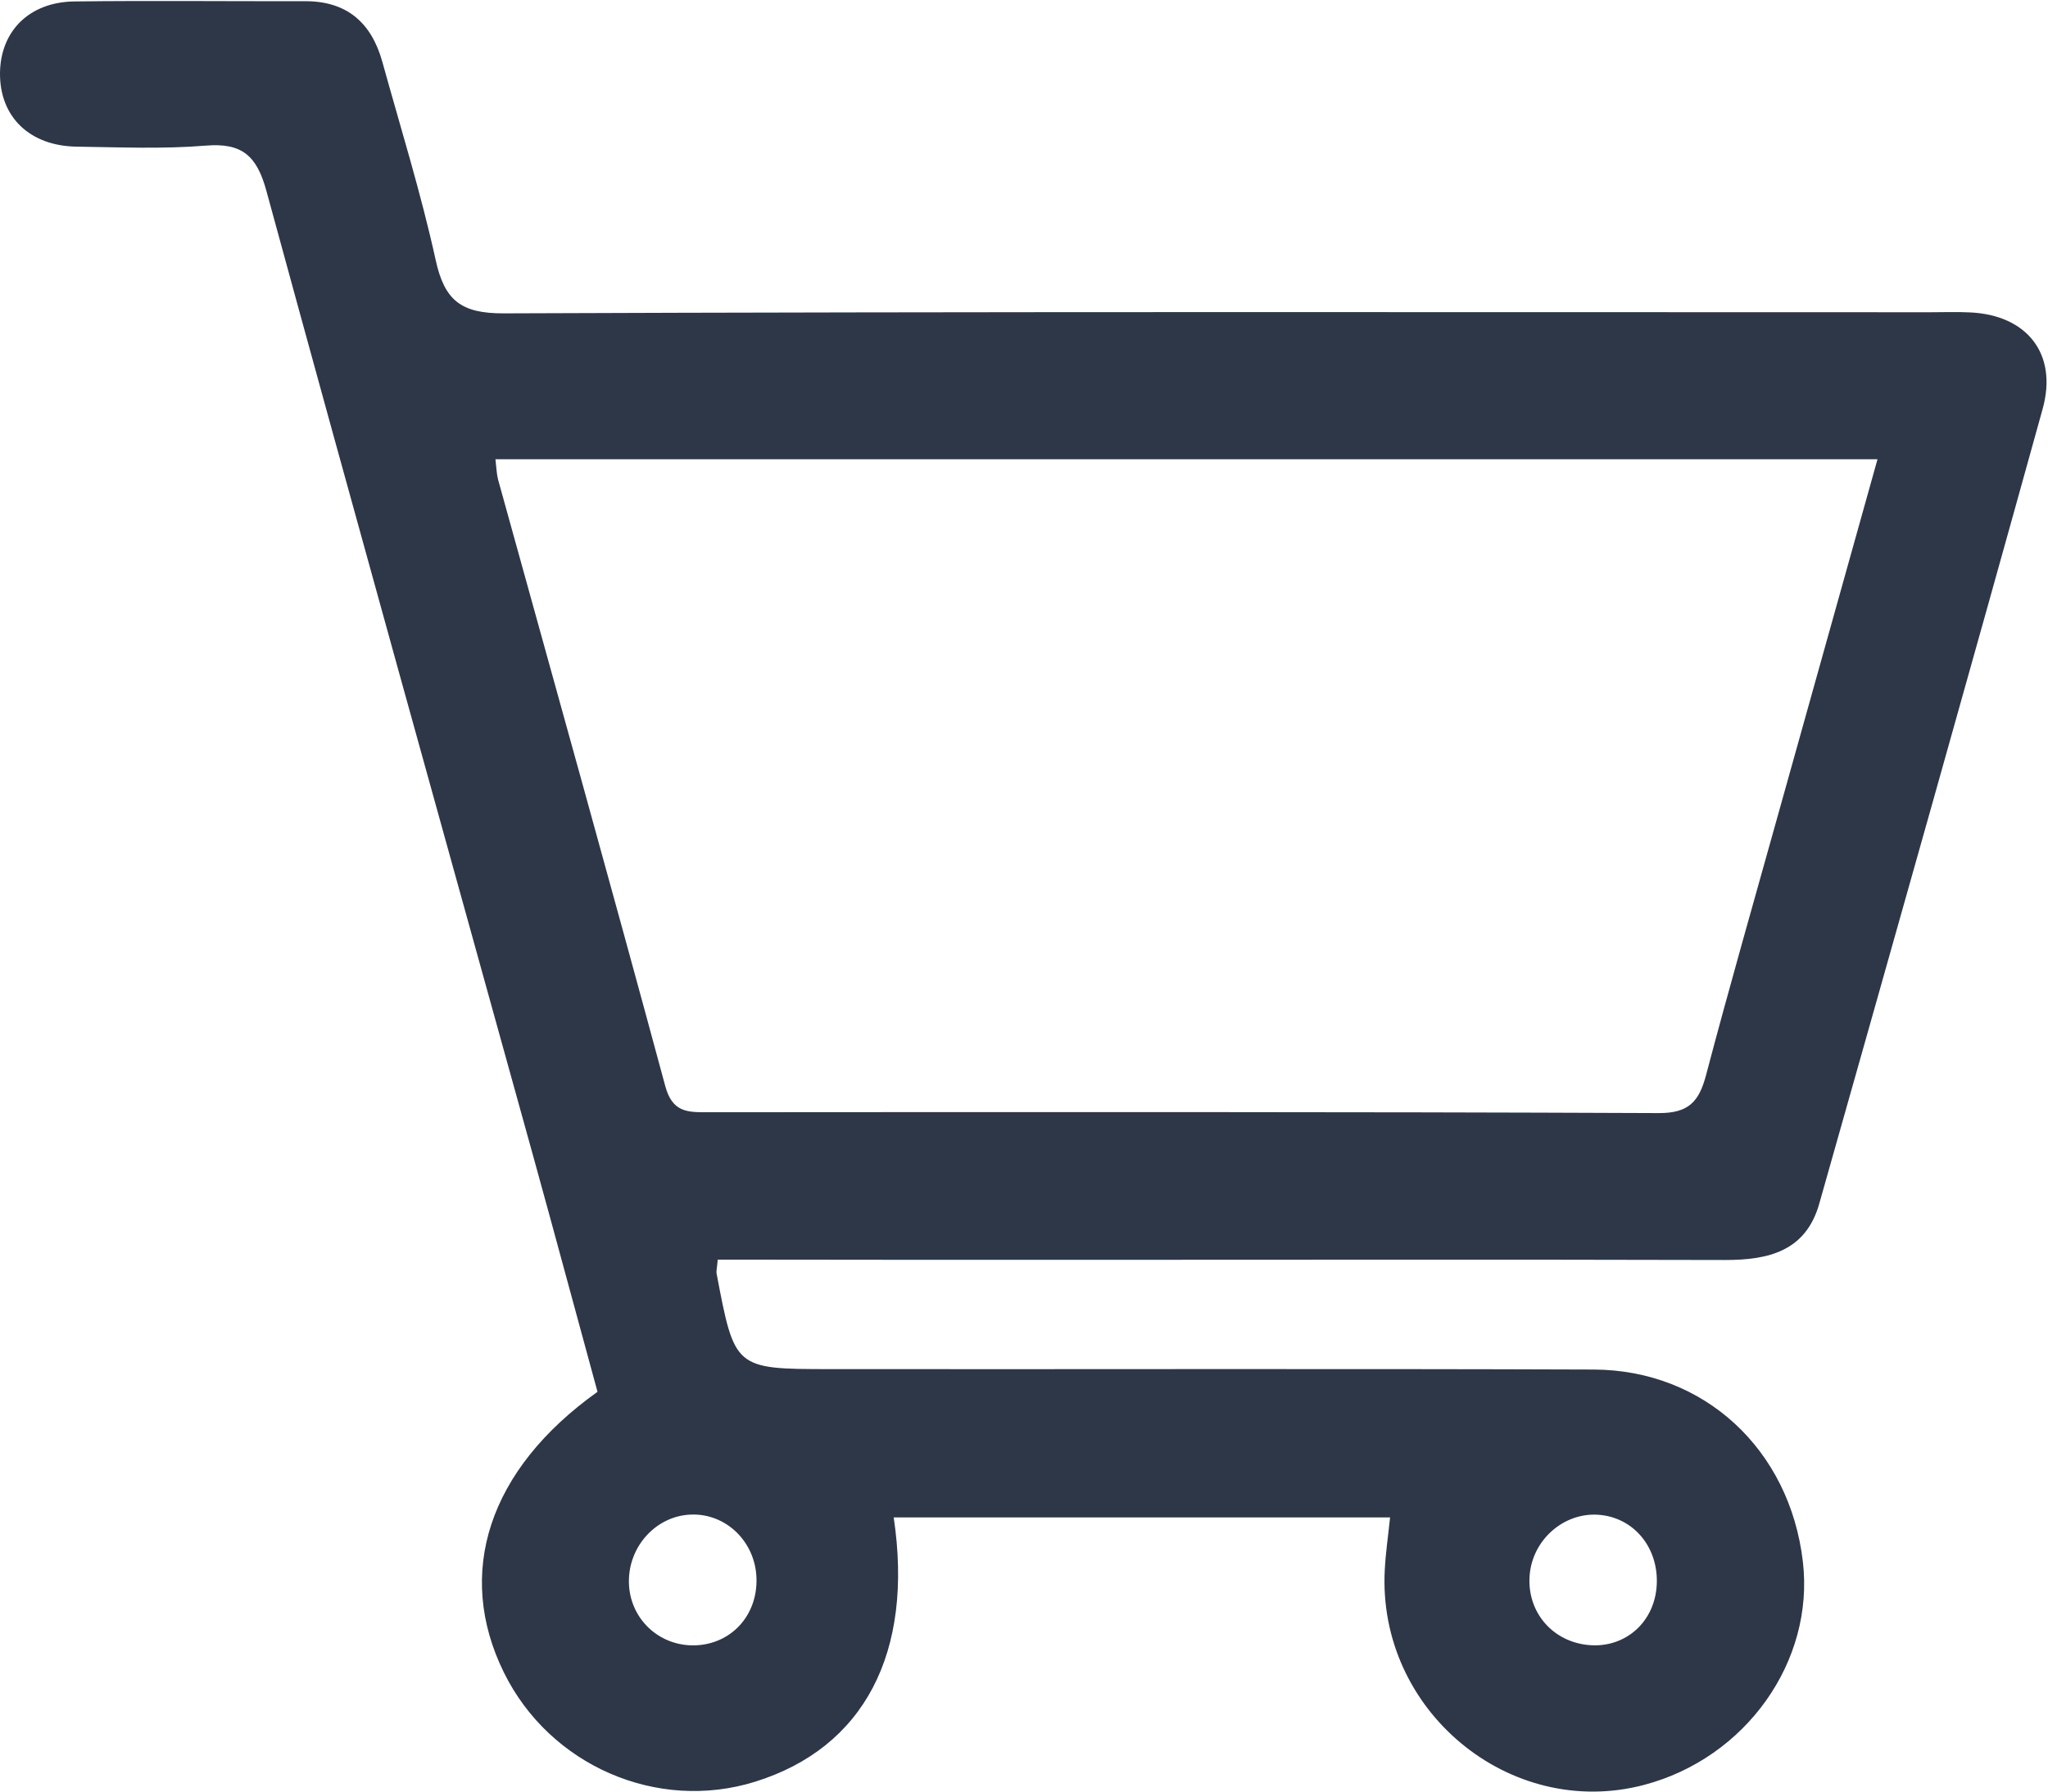 <svg width="24" height="21" viewBox="0 0 24 21" fill="none" xmlns="http://www.w3.org/2000/svg">
<path fill-rule="evenodd" clip-rule="evenodd" d="M20.843 9.527C20.558 10.551 20.264 11.573 19.993 12.601C19.911 12.911 19.791 13.049 19.436 13.047C15.721 13.031 12.007 13.035 8.293 13.037C8.06 13.037 7.88 13.042 7.796 12.73C7.155 10.357 6.493 7.991 5.837 5.622C5.82 5.556 5.818 5.486 5.806 5.383H22.002C21.61 6.784 21.227 8.156 20.843 9.527ZM8.865 18.5C8.878 18.937 8.567 19.274 8.142 19.286C7.719 19.296 7.377 18.97 7.37 18.547C7.363 18.125 7.69 17.767 8.098 17.753C8.51 17.738 8.853 18.073 8.865 18.5ZM17.925 18.472C17.954 18.055 18.319 17.729 18.727 17.755C19.141 17.782 19.437 18.135 19.415 18.575C19.393 19.011 19.049 19.318 18.624 19.283C18.195 19.247 17.895 18.897 17.925 18.472ZM23.088 3.662C22.931 3.654 22.775 3.66 22.619 3.66C17.047 3.66 11.475 3.651 5.903 3.673C5.4 3.675 5.208 3.519 5.105 3.045C4.933 2.263 4.694 1.496 4.48 0.723C4.352 0.265 4.064 0.013 3.576 0.014C2.673 0.016 1.771 0.006 0.868 0.017C0.341 0.025 0.005 0.366 3.87149e-05 0.857C-0.004 1.369 0.346 1.712 0.901 1.719C1.403 1.726 1.91 1.748 2.41 1.707C2.835 1.672 3.009 1.823 3.122 2.238C4.149 6.004 5.2 9.765 6.242 13.528C6.501 14.463 6.752 15.401 7.002 16.314C5.721 17.227 5.332 18.443 5.906 19.606C6.444 20.696 7.702 21.242 8.85 20.884C10.125 20.486 10.71 19.374 10.473 17.786H16.29C16.266 18.015 16.238 18.205 16.228 18.396C16.137 20.046 17.69 21.336 19.265 20.922C20.459 20.608 21.266 19.473 21.127 18.302C20.973 16.991 19.973 16.058 18.676 16.053C15.691 16.042 12.704 16.051 9.719 16.048C8.609 16.047 8.609 16.043 8.398 14.93C8.392 14.898 8.403 14.861 8.411 14.765H8.968C10.113 14.767 11.259 14.767 12.405 14.767C15.008 14.767 17.612 14.762 20.215 14.769C20.726 14.77 21.163 14.665 21.32 14.107C22.198 11.004 23.076 7.901 23.937 4.794C24.117 4.147 23.753 3.693 23.088 3.662Z" fill="#2D3748"/>
</svg>
